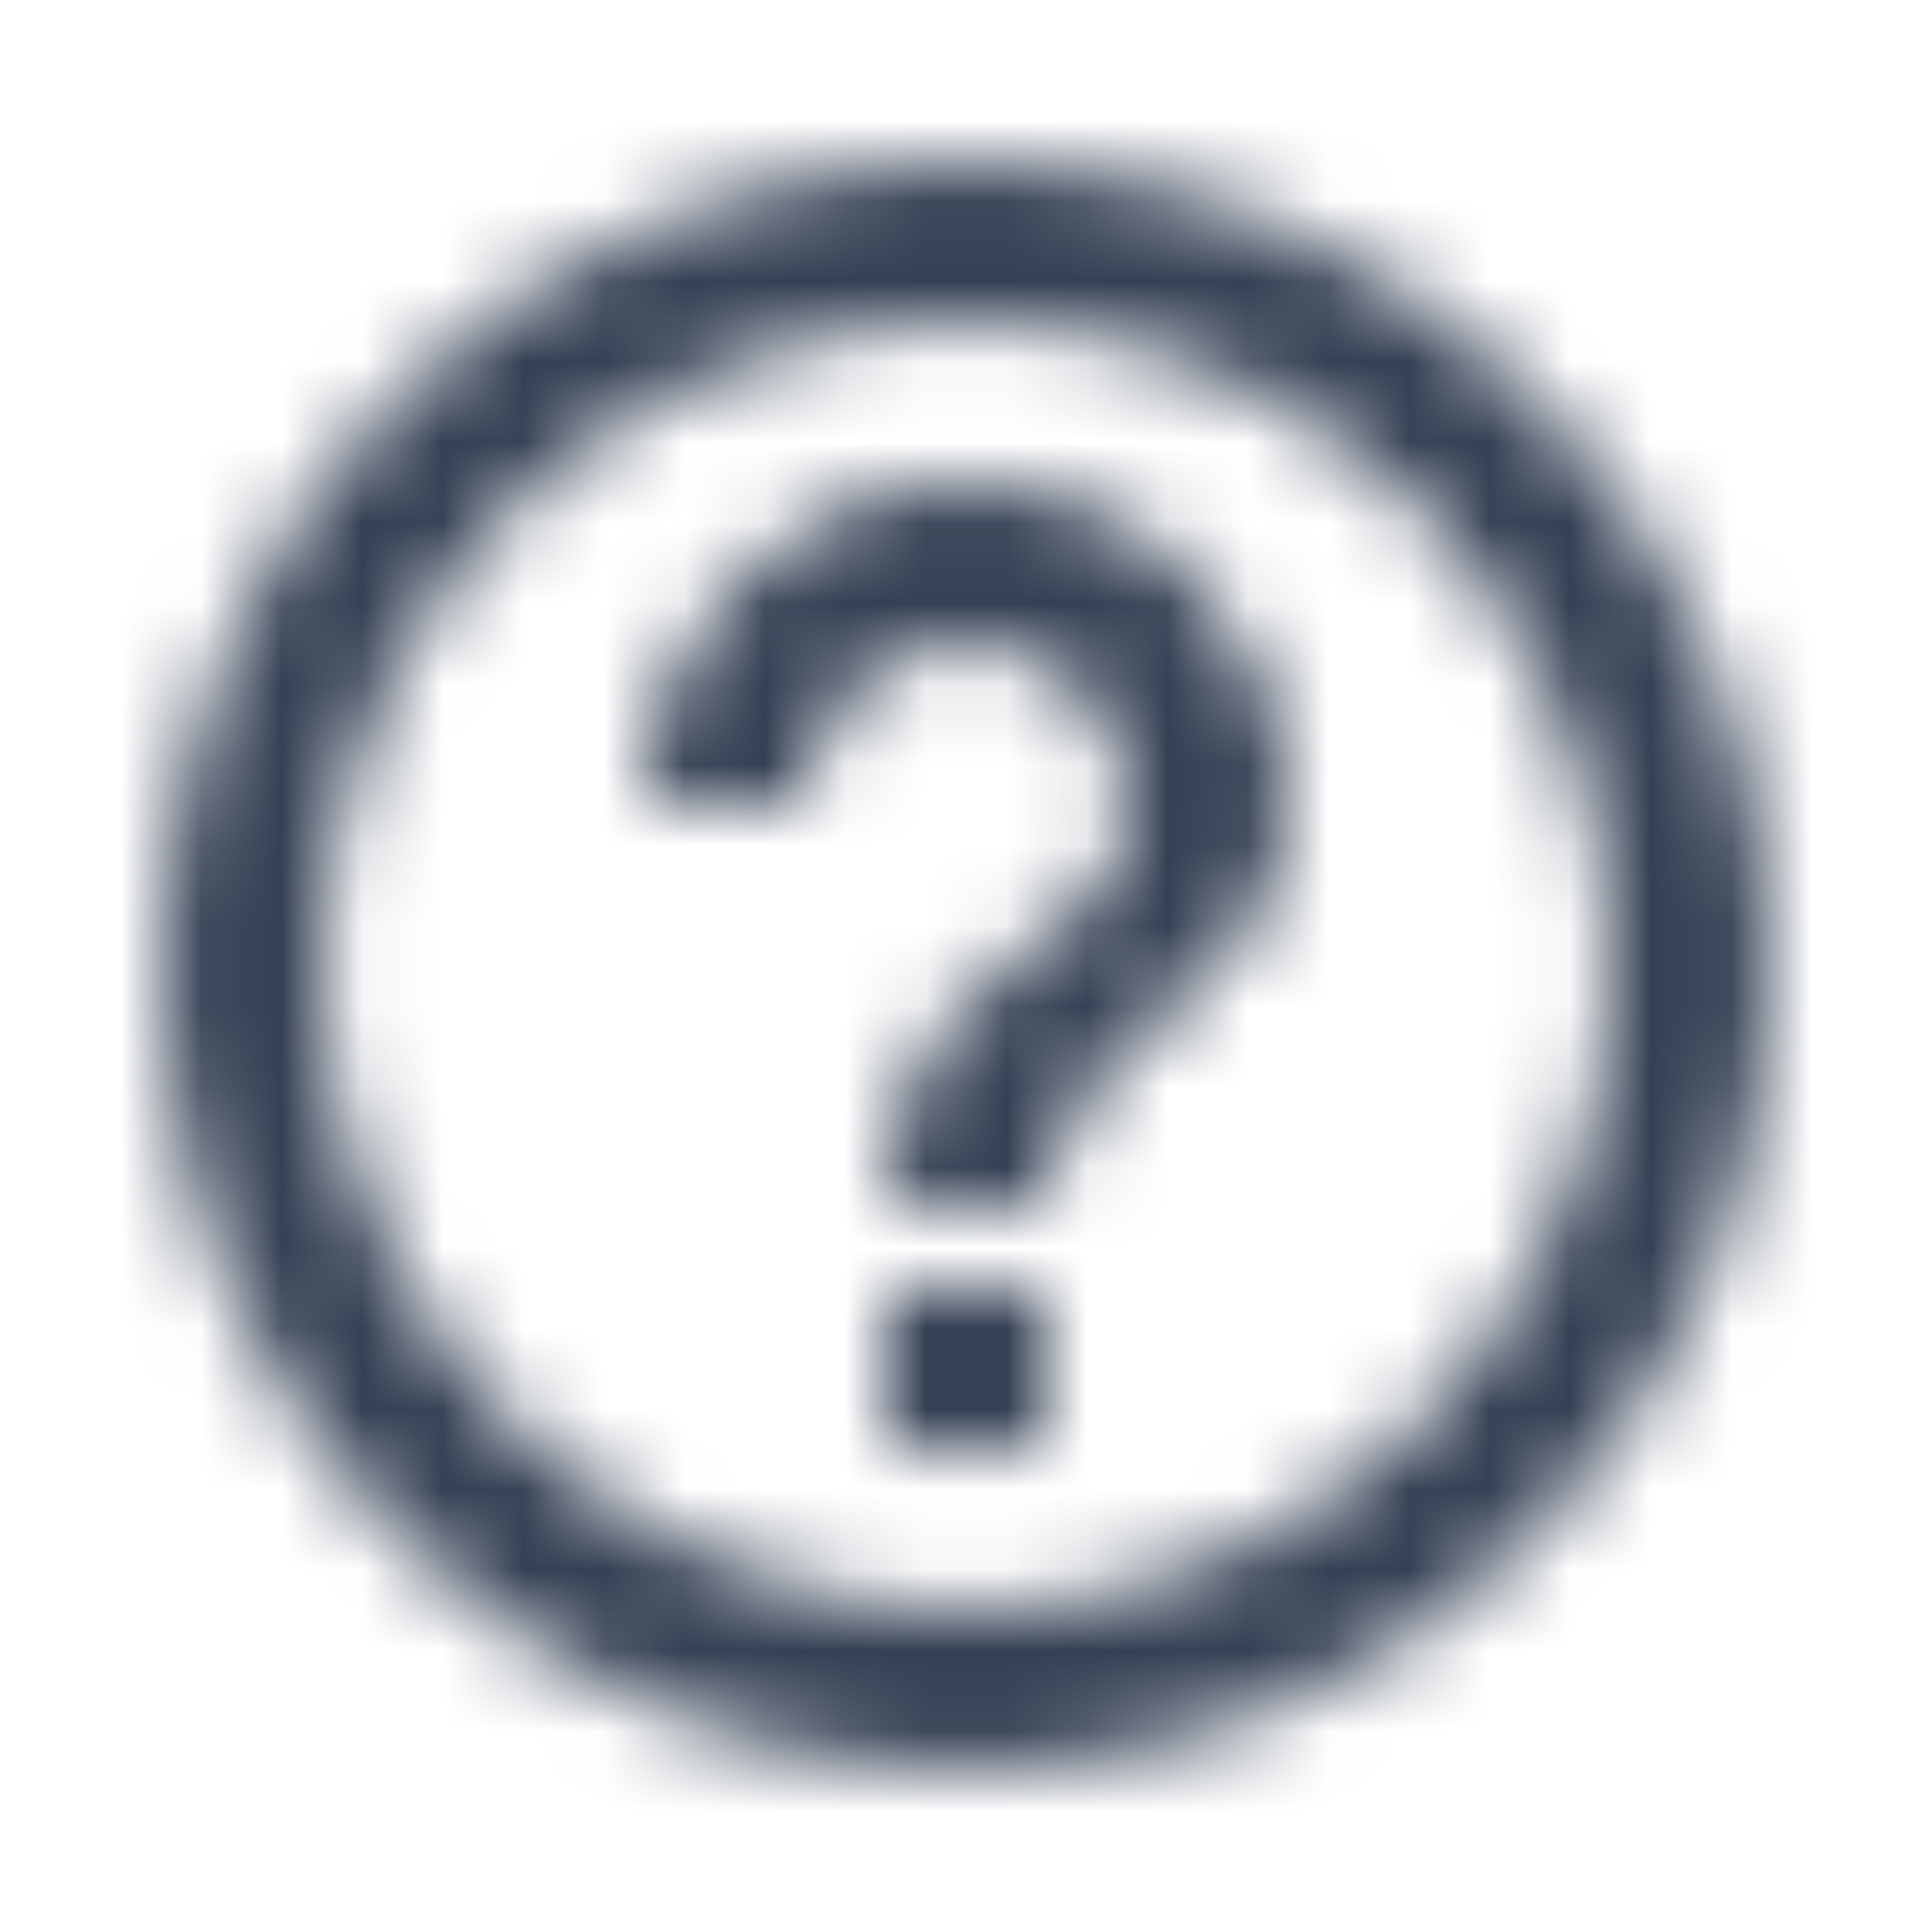 <svg width="24" height="24" viewBox="0 0 24 24" fill="none" xmlns="http://www.w3.org/2000/svg">
<mask id="path-1-inside-1_1172_10261" fill="white">
<path d="M11 18H13V16H11V18ZM12 2C6.48 2 2 6.48 2 12C2 17.52 6.48 22 12 22C17.52 22 22 17.52 22 12C22 6.48 17.52 2 12 2ZM12 20C7.59 20 4 16.41 4 12C4 7.59 7.59 4 12 4C16.41 4 20 7.59 20 12C20 16.41 16.41 20 12 20ZM12 6C9.79 6 8 7.79 8 10H10C10 8.9 10.9 8 12 8C13.1 8 14 8.9 14 10C14 12 11 11.75 11 15H13C13 12.75 16 12.5 16 10C16 7.79 14.21 6 12 6Z"/>
</mask>
<path d="M11 18H9C9 19.105 9.895 20 11 20V18ZM13 18V20C14.105 20 15 19.105 15 18H13ZM13 16H15C15 14.895 14.105 14 13 14V16ZM11 16V14C9.895 14 9 14.895 9 16H11ZM8 10H6C6 11.105 6.895 12 8 12V10ZM10 10V12C11.105 12 12 11.105 12 10H10ZM11 15H9C9 16.105 9.895 17 11 17V15ZM13 15V17C14.105 17 15 16.105 15 15H13ZM11 20H13V16H11V20ZM15 18V16H11V18H15ZM13 14H11V18H13V14ZM9 16V18H13V16H9ZM12 0C5.375 0 0 5.375 0 12H4C4 7.585 7.585 4 12 4V0ZM0 12C0 18.625 5.375 24 12 24V20C7.585 20 4 16.415 4 12H0ZM12 24C18.625 24 24 18.625 24 12H20C20 16.415 16.415 20 12 20V24ZM24 12C24 5.375 18.625 0 12 0V4C16.415 4 20 7.585 20 12H24ZM12 18C8.695 18 6 15.305 6 12H2C2 17.515 6.485 22 12 22V18ZM6 12C6 8.695 8.695 6 12 6V2C6.485 2 2 6.485 2 12H6ZM12 6C15.305 6 18 8.695 18 12H22C22 6.485 17.515 2 12 2V6ZM18 12C18 15.305 15.305 18 12 18V22C17.515 22 22 17.515 22 12H18ZM12 4C8.685 4 6 6.685 6 10H10C10 8.895 10.895 8 12 8V4ZM8 12H10V8H8V12ZM12 10V6C9.795 6 8 7.795 8 10H12ZM12 10H16C16 7.795 14.205 6 12 6V10ZM12 10C12 10.001 12 9.999 12 10C12 10.001 12 9.999 12 10C12 10 12 9.999 12 9.999C12 9.999 12 9.998 12 9.997C12 9.994 12 9.991 12.001 9.987C12.002 9.979 12.003 9.968 12.006 9.954C12.012 9.926 12.021 9.895 12.034 9.866C12.059 9.806 12.082 9.789 12.053 9.821C11.918 9.969 11.789 10.043 11.259 10.463C10.826 10.806 10.226 11.319 9.758 12.094C9.271 12.898 9 13.856 9 15H13C13 14.519 13.104 14.289 13.18 14.164C13.274 14.009 13.424 13.851 13.741 13.599C13.961 13.426 14.582 12.984 15.009 12.515C15.553 11.918 16 11.097 16 10H12ZM11 17H13V13H11V17ZM15 15C15 14.924 14.927 14.878 15.817 14.099C16.543 13.464 18 12.238 18 10H14C14 10.262 13.957 10.411 13.183 11.089C12.573 11.622 11 12.826 11 15H15ZM18 10C18 6.685 15.315 4 12 4V8C13.105 8 14 8.895 14 10H18Z" fill="#344054" mask="url(#path-1-inside-1_1172_10261)"/>
</svg>
